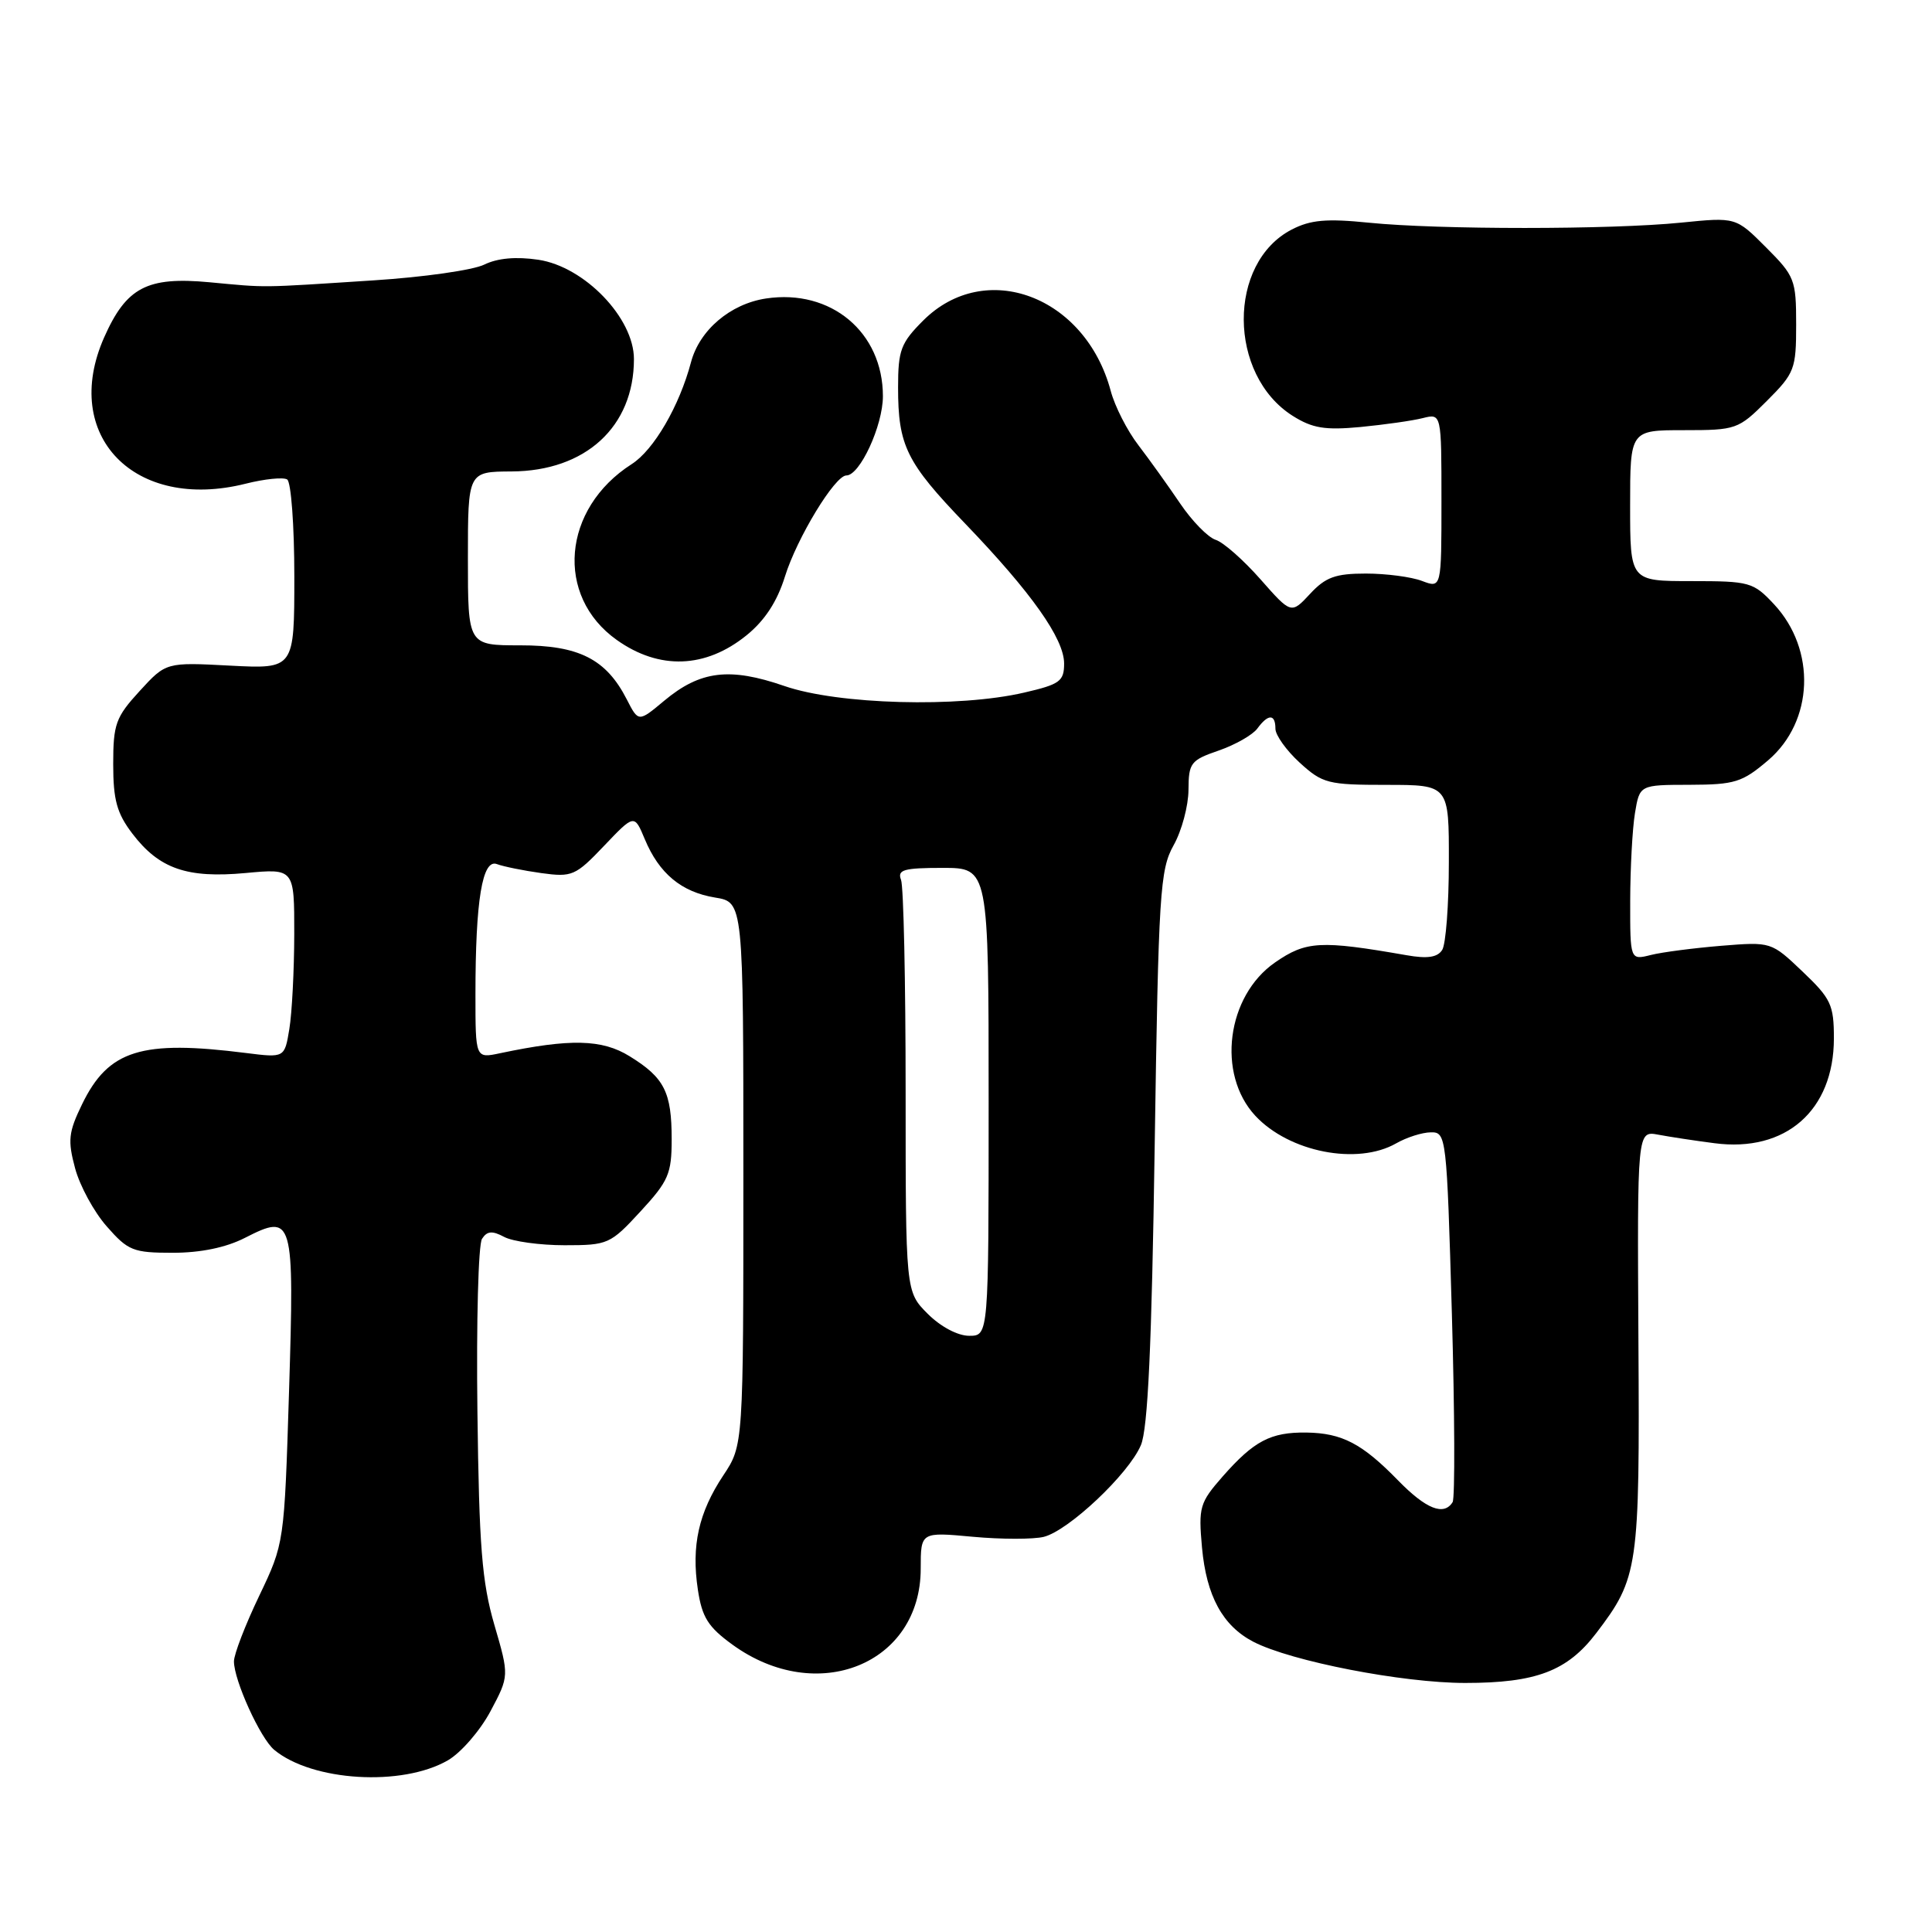 <?xml version="1.0" encoding="UTF-8" standalone="no"?>
<!DOCTYPE svg PUBLIC "-//W3C//DTD SVG 1.1//EN" "http://www.w3.org/Graphics/SVG/1.1/DTD/svg11.dtd" >
<svg xmlns="http://www.w3.org/2000/svg" xmlns:xlink="http://www.w3.org/1999/xlink" version="1.1" viewBox="0 0 256 256">
 <g >
 <path fill="currentColor"
d=" M 59.35 233.25 C 61.08 232.25 63.62 229.32 64.99 226.75 C 67.48 222.07 67.48 222.07 65.50 215.28 C 63.86 209.63 63.48 204.92 63.26 187.00 C 63.11 175.18 63.38 164.89 63.87 164.15 C 64.54 163.11 65.22 163.05 66.81 163.90 C 67.94 164.50 71.54 165.00 74.81 165.00 C 80.56 165.00 80.87 164.86 84.87 160.52 C 88.58 156.50 89.00 155.53 89.00 150.96 C 89.00 144.71 88.04 142.80 83.43 139.96 C 79.77 137.69 75.55 137.60 66.25 139.56 C 63.00 140.25 63.00 140.25 63.00 131.76 C 63.00 119.29 63.91 113.75 65.85 114.50 C 66.71 114.82 69.35 115.36 71.73 115.69 C 75.81 116.25 76.26 116.05 80.05 112.07 C 84.05 107.87 84.05 107.87 85.44 111.20 C 87.34 115.75 90.29 118.20 94.75 118.93 C 98.50 119.54 98.50 119.54 98.50 155.52 C 98.50 191.50 98.50 191.50 95.84 195.50 C 92.58 200.41 91.59 204.81 92.47 210.63 C 93.02 214.30 93.82 215.58 97.06 217.93 C 108.28 226.06 122.00 220.51 122.00 207.85 C 122.00 202.99 122.00 202.99 128.90 203.63 C 132.69 203.98 136.93 203.98 138.31 203.64 C 141.60 202.81 149.55 195.32 151.17 191.50 C 152.10 189.34 152.61 178.33 153.00 152.00 C 153.51 118.23 153.70 115.24 155.51 112.00 C 156.59 110.08 157.47 106.77 157.48 104.66 C 157.50 101.08 157.77 100.73 161.49 99.45 C 163.68 98.69 165.98 97.38 166.60 96.54 C 168.04 94.57 169.00 94.58 169.00 96.56 C 169.00 97.41 170.45 99.44 172.22 101.06 C 175.25 103.82 175.96 104.00 183.72 104.00 C 192.00 104.00 192.00 104.00 191.98 114.25 C 191.98 119.89 191.58 125.12 191.10 125.87 C 190.47 126.86 189.14 127.06 186.37 126.57 C 174.96 124.58 173.07 124.68 168.95 127.53 C 162.53 131.98 161.20 142.31 166.33 147.84 C 170.81 152.66 179.86 154.44 185.00 151.50 C 186.38 150.71 188.44 150.05 189.59 150.04 C 191.64 150.00 191.70 150.51 192.38 174.04 C 192.76 187.26 192.80 198.51 192.48 199.04 C 191.32 200.90 188.96 199.96 185.25 196.16 C 180.48 191.27 177.83 189.89 173.10 189.82 C 168.37 189.76 166.16 190.92 162.01 195.64 C 158.96 199.12 158.79 199.70 159.27 205.05 C 159.86 211.49 162.01 215.43 166.09 217.55 C 171.09 220.13 185.84 223.00 194.14 223.00 C 203.54 223.00 207.67 221.43 211.50 216.41 C 217.10 209.06 217.28 207.85 217.10 177.66 C 216.94 149.83 216.94 149.83 219.72 150.35 C 221.25 150.64 224.60 151.15 227.17 151.48 C 236.62 152.73 242.99 147.14 243.00 137.60 C 243.00 133.14 242.62 132.33 238.85 128.74 C 234.70 124.79 234.69 124.79 228.10 125.32 C 224.47 125.62 220.26 126.16 218.75 126.54 C 216.00 127.23 216.00 127.23 216.01 119.37 C 216.02 115.04 216.30 109.81 216.64 107.75 C 217.26 104.00 217.26 104.00 223.88 103.99 C 229.88 103.97 230.85 103.67 234.29 100.74 C 240.33 95.58 240.68 86.09 235.07 80.07 C 232.32 77.13 231.85 77.00 224.10 77.00 C 216.00 77.00 216.00 77.00 216.00 67.00 C 216.00 57.00 216.00 57.00 223.12 57.00 C 230.05 57.00 230.34 56.90 234.12 53.12 C 237.80 49.44 238.00 48.91 238.00 43.00 C 238.00 37.06 237.81 36.58 234.00 32.77 C 230.01 28.77 230.01 28.77 222.75 29.50 C 213.46 30.44 190.57 30.44 181.40 29.51 C 175.76 28.94 173.66 29.13 171.17 30.41 C 162.62 34.83 162.70 49.68 171.30 55.11 C 173.91 56.75 175.57 57.02 180.28 56.58 C 183.45 56.27 187.16 55.75 188.53 55.40 C 191.00 54.78 191.00 54.78 191.00 66.37 C 191.00 77.95 191.00 77.95 188.43 76.98 C 187.02 76.44 183.67 76.00 180.98 76.00 C 176.95 76.00 175.64 76.48 173.59 78.69 C 171.09 81.38 171.09 81.38 167.01 76.75 C 164.76 74.20 162.10 71.85 161.08 71.53 C 160.06 71.20 157.95 69.04 156.38 66.72 C 154.81 64.40 152.32 60.92 150.85 59.00 C 149.37 57.08 147.72 53.84 147.18 51.81 C 143.82 39.22 130.56 34.24 122.32 42.48 C 119.36 45.44 119.00 46.40 119.00 51.33 C 119.00 59.05 120.09 61.27 127.89 69.38 C 136.70 78.55 141.00 84.64 141.00 87.92 C 141.00 90.27 140.44 90.68 135.72 91.77 C 127.02 93.80 111.04 93.36 103.94 90.90 C 96.67 88.39 92.79 88.86 88.00 92.86 C 84.60 95.70 84.60 95.70 83.05 92.67 C 80.32 87.33 76.71 85.50 68.92 85.51 C 62.00 85.51 62.00 85.51 62.00 74.01 C 62.00 62.50 62.00 62.50 67.78 62.47 C 77.60 62.42 84.00 56.54 84.00 47.58 C 84.00 42.14 77.46 35.34 71.34 34.42 C 68.38 33.98 65.93 34.20 64.17 35.06 C 62.70 35.79 56.10 36.73 49.50 37.15 C 34.10 38.15 35.57 38.13 27.75 37.40 C 19.48 36.63 16.74 38.07 13.79 44.73 C 8.05 57.73 17.82 67.80 32.56 64.09 C 35.06 63.46 37.53 63.21 38.05 63.53 C 38.57 63.85 39.00 69.64 39.00 76.38 C 39.00 88.64 39.00 88.64 30.50 88.20 C 22.00 87.75 22.00 87.75 18.50 91.57 C 15.33 95.03 15.00 95.95 15.00 101.26 C 15.00 106.01 15.49 107.77 17.54 110.46 C 21.09 115.12 24.78 116.40 32.55 115.68 C 39.00 115.08 39.00 115.08 38.99 123.79 C 38.98 128.58 38.69 134.23 38.34 136.34 C 37.71 140.17 37.71 140.17 32.61 139.53 C 18.71 137.77 14.37 139.12 10.87 146.33 C 9.07 150.03 8.96 151.12 9.95 154.80 C 10.57 157.12 12.46 160.60 14.15 162.51 C 16.97 165.73 17.65 166.00 22.89 166.00 C 26.58 166.00 29.94 165.31 32.46 164.02 C 38.86 160.76 39.01 161.27 38.30 184.34 C 37.67 204.50 37.67 204.50 34.34 211.47 C 32.50 215.31 31.00 219.21 31.00 220.14 C 31.00 222.66 34.49 230.33 36.33 231.86 C 41.36 236.04 53.28 236.76 59.35 233.25 Z  M 98.92 84.18 C 101.34 82.22 102.98 79.71 104.01 76.39 C 105.60 71.28 110.63 63.00 112.15 63.00 C 113.94 63.00 116.99 56.39 116.99 52.50 C 116.99 44.02 110.11 38.26 101.51 39.55 C 96.78 40.26 92.69 43.73 91.56 48.00 C 90.02 53.81 86.63 59.63 83.70 61.50 C 74.49 67.39 73.51 78.97 81.73 84.80 C 87.36 88.80 93.49 88.58 98.92 84.18 Z  M 122.92 174.08 C 120.00 171.15 120.00 171.15 120.00 144.66 C 120.00 130.09 119.73 117.45 119.39 116.58 C 118.88 115.25 119.74 115.00 124.89 115.00 C 131.00 115.00 131.00 115.00 131.00 146.00 C 131.00 177.00 131.00 177.00 128.42 177.00 C 126.91 177.00 124.64 175.80 122.92 174.08 Z "/>
</g>
</svg>